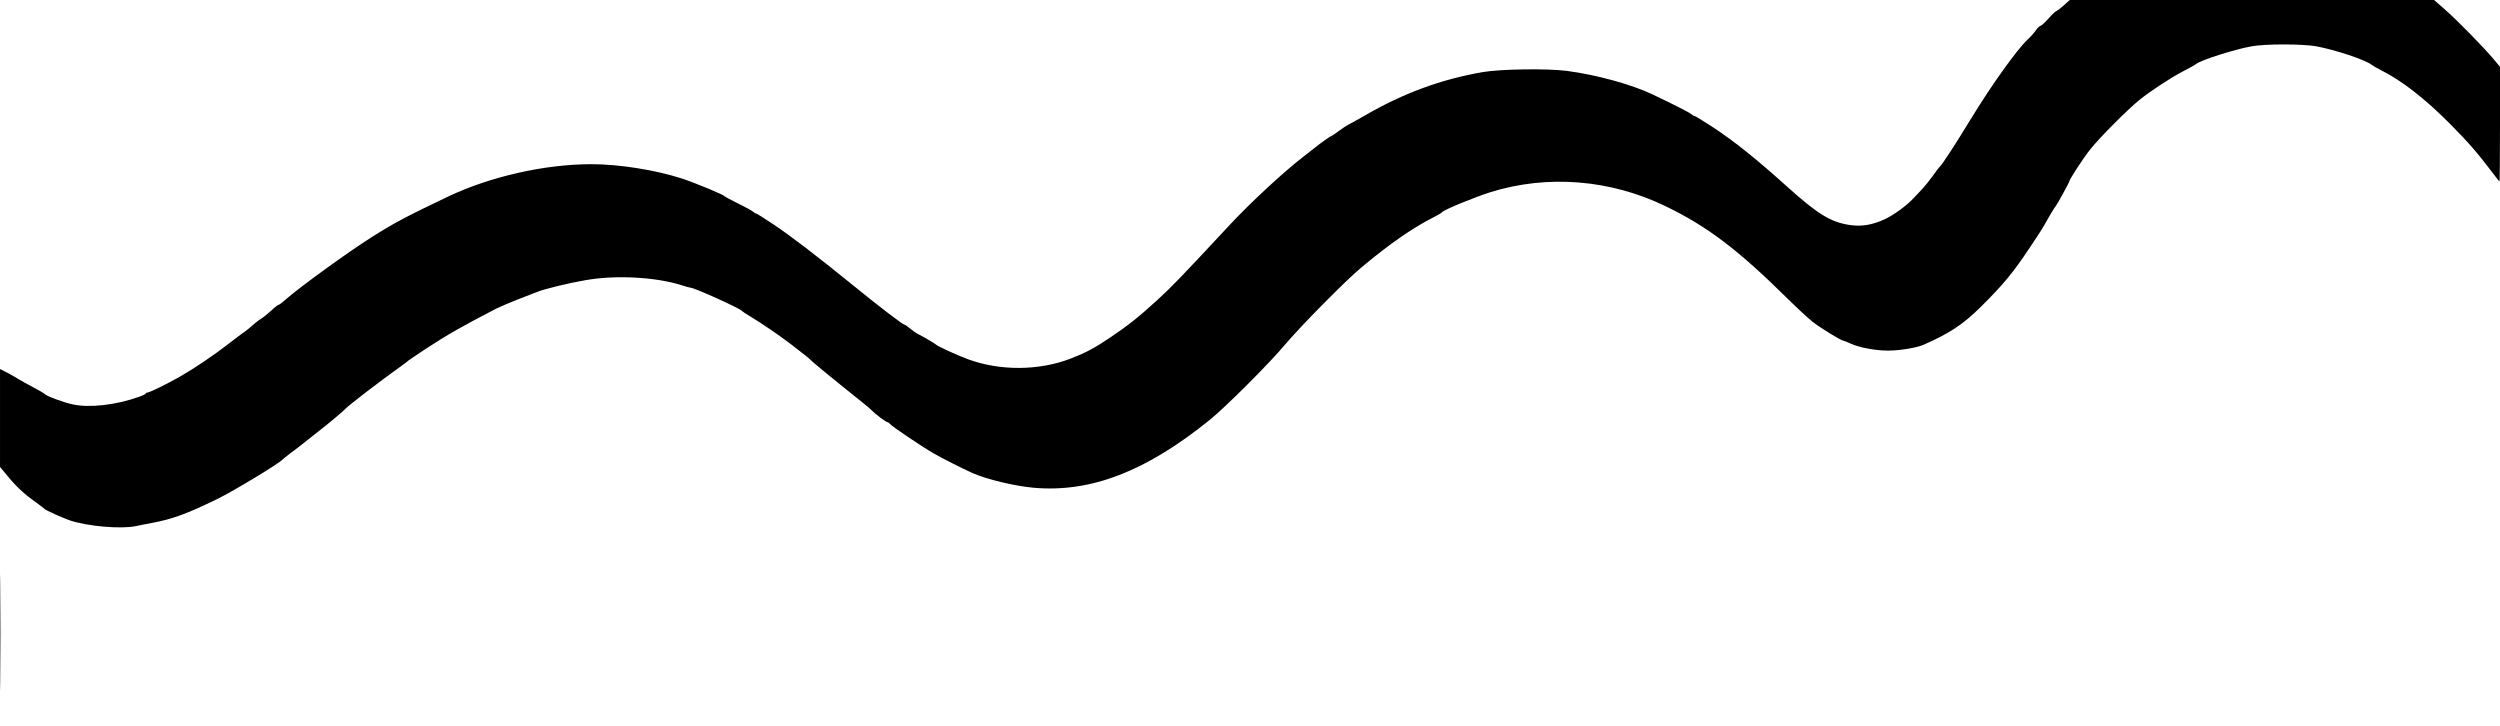 <?xml version="1.0" standalone="no"?>
<!DOCTYPE svg PUBLIC "-//W3C//DTD SVG 20010904//EN"
 "http://www.w3.org/TR/2001/REC-SVG-20010904/DTD/svg10.dtd">
<svg version="1.0" xmlns="http://www.w3.org/2000/svg"
 width="2025pt" height="588pt" viewBox="0 0 2025 588"
 preserveAspectRatio="xMidYMid meet">
<g transform="translate(0,588) scale(0.1,-0.1)"
fill="#000000" stroke="none">
<path d="M16715 5835 c-27 -24 -54 -44 -59 -45 -5 0 -34 -27 -63 -60 -30 -33
-60 -60 -66 -60 -7 0 -23 -16 -36 -35 -13 -19 -42 -52 -65 -73 -87 -81 -291
-365 -463 -647 -126 -207 -225 -358 -247 -381 -9 -8 -37 -46 -63 -82 -27 -37
-64 -83 -83 -103 -19 -20 -49 -52 -66 -70 -54 -60 -162 -140 -238 -175 -104
-48 -194 -62 -293 -45 -147 24 -253 90 -487 300 -266 239 -432 372 -615 493
-74 48 -139 88 -144 88 -6 0 -18 7 -27 15 -15 13 -127 71 -310 158 -172 83
-458 161 -700 193 -158 20 -534 15 -680 -10 -338 -59 -640 -170 -950 -349 -58
-33 -118 -67 -135 -75 -16 -8 -53 -32 -81 -53 -28 -22 -54 -39 -58 -39 -6 0
-91 -60 -135 -96 -9 -7 -52 -41 -96 -75 -166 -129 -428 -372 -597 -554 -382
-410 -471 -503 -580 -602 -158 -144 -236 -206 -381 -304 -133 -90 -202 -126
-328 -175 -258 -98 -571 -99 -831 -3 -84 31 -250 107 -258 119 -5 6 -99 62
-151 88 -14 8 -41 27 -60 43 -19 16 -38 29 -43 29 -13 0 -226 163 -430 330
-276 224 -495 392 -635 485 -70 47 -131 85 -136 85 -5 0 -16 7 -25 15 -9 8
-63 38 -120 66 -58 28 -107 55 -110 59 -11 14 -240 109 -347 144 -217 70 -510
116 -732 116 -379 0 -819 -100 -1161 -262 -341 -163 -431 -210 -621 -330 -183
-115 -587 -408 -689 -499 -30 -27 -59 -49 -65 -49 -5 0 -31 -20 -57 -45 -26
-24 -64 -55 -85 -68 -21 -13 -52 -38 -70 -54 -17 -16 -44 -38 -59 -48 -15 -10
-75 -55 -133 -100 -121 -94 -278 -200 -399 -269 -103 -58 -241 -126 -259 -126
-7 0 -13 -3 -13 -8 0 -4 -24 -16 -53 -26 -187 -67 -405 -92 -541 -61 -75 16
-216 69 -226 85 -3 4 -45 29 -95 55 -49 26 -101 55 -115 64 -14 9 -53 32 -87
50 l-63 32 0 -396 0 -397 60 -72 c69 -85 138 -150 230 -214 36 -26 67 -50 70
-54 8 -10 145 -72 205 -93 146 -49 419 -72 538 -46 23 5 82 17 132 26 163 31
279 73 525 193 135 66 511 294 530 321 3 4 32 27 65 52 33 24 85 64 116 89 31
25 85 67 120 95 69 53 188 153 204 171 28 31 281 225 455 349 30 22 57 42 60
46 3 3 64 44 135 91 183 120 300 186 578 330 29 14 106 47 172 73 66 26 136
53 155 60 60 25 260 73 395 96 245 43 568 25 779 -42 32 -11 63 -19 68 -19 31
0 403 -168 418 -189 3 -4 34 -25 70 -46 84 -50 238 -155 325 -222 115 -89 152
-118 160 -128 12 -13 157 -134 243 -202 188 -150 237 -190 256 -210 28 -29
114 -93 125 -93 5 0 14 -7 21 -15 17 -21 258 -183 355 -239 74 -42 232 -122
315 -159 117 -51 339 -104 494 -118 463 -40 908 132 1425 550 129 104 484 459
611 611 125 148 489 517 614 621 238 199 422 326 601 416 28 14 52 29 55 34
12 18 264 122 395 163 460 143 969 102 1415 -114 336 -162 588 -352 989 -749
74 -73 165 -157 201 -186 61 -49 234 -155 252 -155 4 0 31 -11 60 -24 70 -32
200 -56 303 -56 91 0 230 23 285 47 212 93 322 166 465 308 183 181 262 277
400 485 96 144 99 150 159 256 22 38 43 71 47 74 7 5 109 190 109 198 0 15
114 191 171 262 72 91 296 317 394 397 88 72 258 184 361 237 49 25 95 51 103
58 38 31 313 119 450 143 112 20 408 20 521 0 151 -27 404 -111 450 -150 8 -7
43 -27 77 -44 166 -83 353 -228 557 -433 153 -155 217 -228 340 -390 32 -43
60 -78 62 -78 2 0 4 209 4 464 l0 465 -51 61 c-79 95 -295 315 -394 402 l-89
78 -1476 0 -1475 0 -50 -45z"/>
<path d="M5 755 c0 -418 1 -588 2 -377 2 211 2 553 0 760 -1 207 -2 35 -2
-383z"/>
</g>
</svg>
